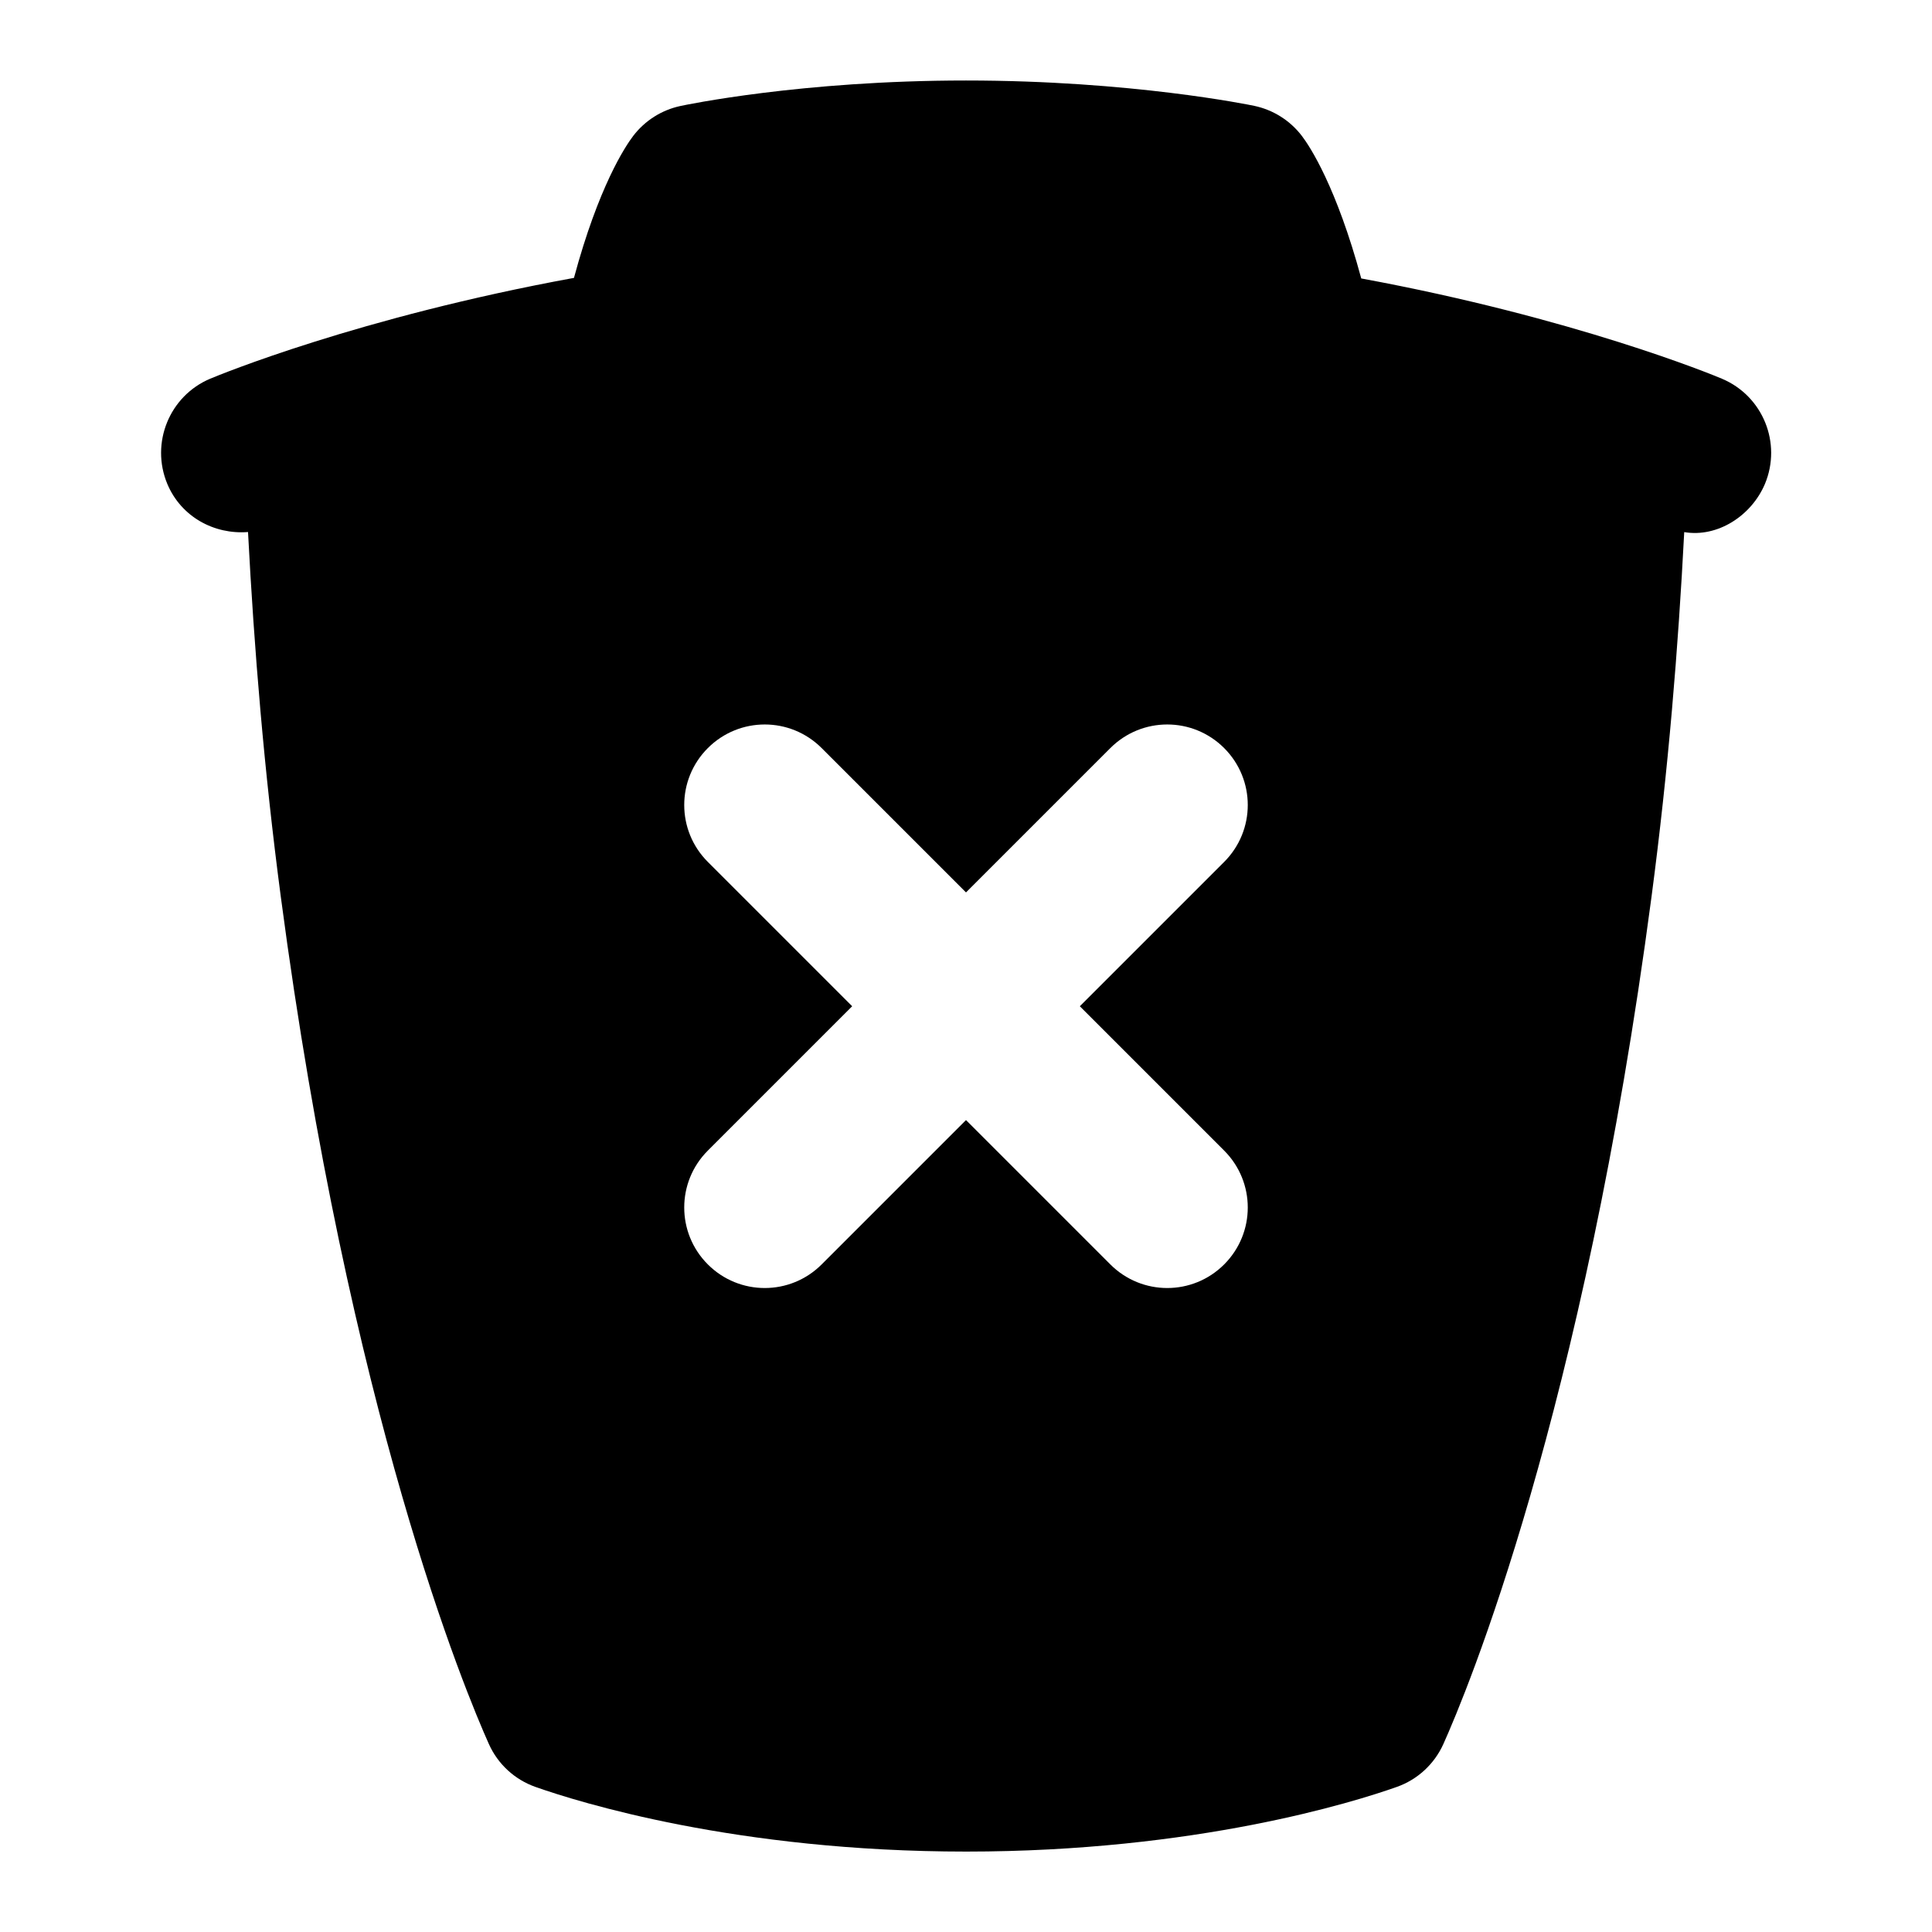 <svg id="Layer_1" viewBox="0 0 24 24" xmlns="http://www.w3.org/2000/svg" data-name="Layer 1"><path d="m21.389 4.704c-.108-.046-1.83-.756-4.479-1.245-.307-1.135-.637-1.639-.738-1.771-.146-.191-.355-.323-.591-.373-.062-.013-1.533-.315-3.581-.315s-3.488.304-3.549.317c-.232.05-.439.181-.584.37-.101.132-.432.633-.737 1.765-2.671.489-4.41 1.207-4.518 1.252-.508.214-.746.8-.533 1.309.172.408.582.629 1.002.596.076 1.456.2 2.963.407 4.529.85 6.434 2.303 9.898 2.585 10.527.112.25.321.442.579.533.533.188 2.496.803 5.35.803s4.816-.614 5.349-.803c.258-.091.467-.284.579-.533.283-.629 1.736-4.096 2.586-10.527.208-1.575.331-3.079.406-4.528.411.07.833-.2 1.002-.597.213-.509-.025-1.094-.533-1.308zm-6.182 9.589c.391.391.391 1.023 0 1.414s-1.023.391-1.414 0l-1.793-1.793-1.793 1.793c-.391.391-1.023.391-1.414 0s-.391-1.023 0-1.414l1.793-1.793-1.793-1.793c-.391-.391-.391-1.023 0-1.414s1.023-.391 1.414 0l1.793 1.793 1.793-1.793c.391-.391 1.023-.391 1.414 0s.391 1.023 0 1.414l-1.793 1.793z"/></svg>